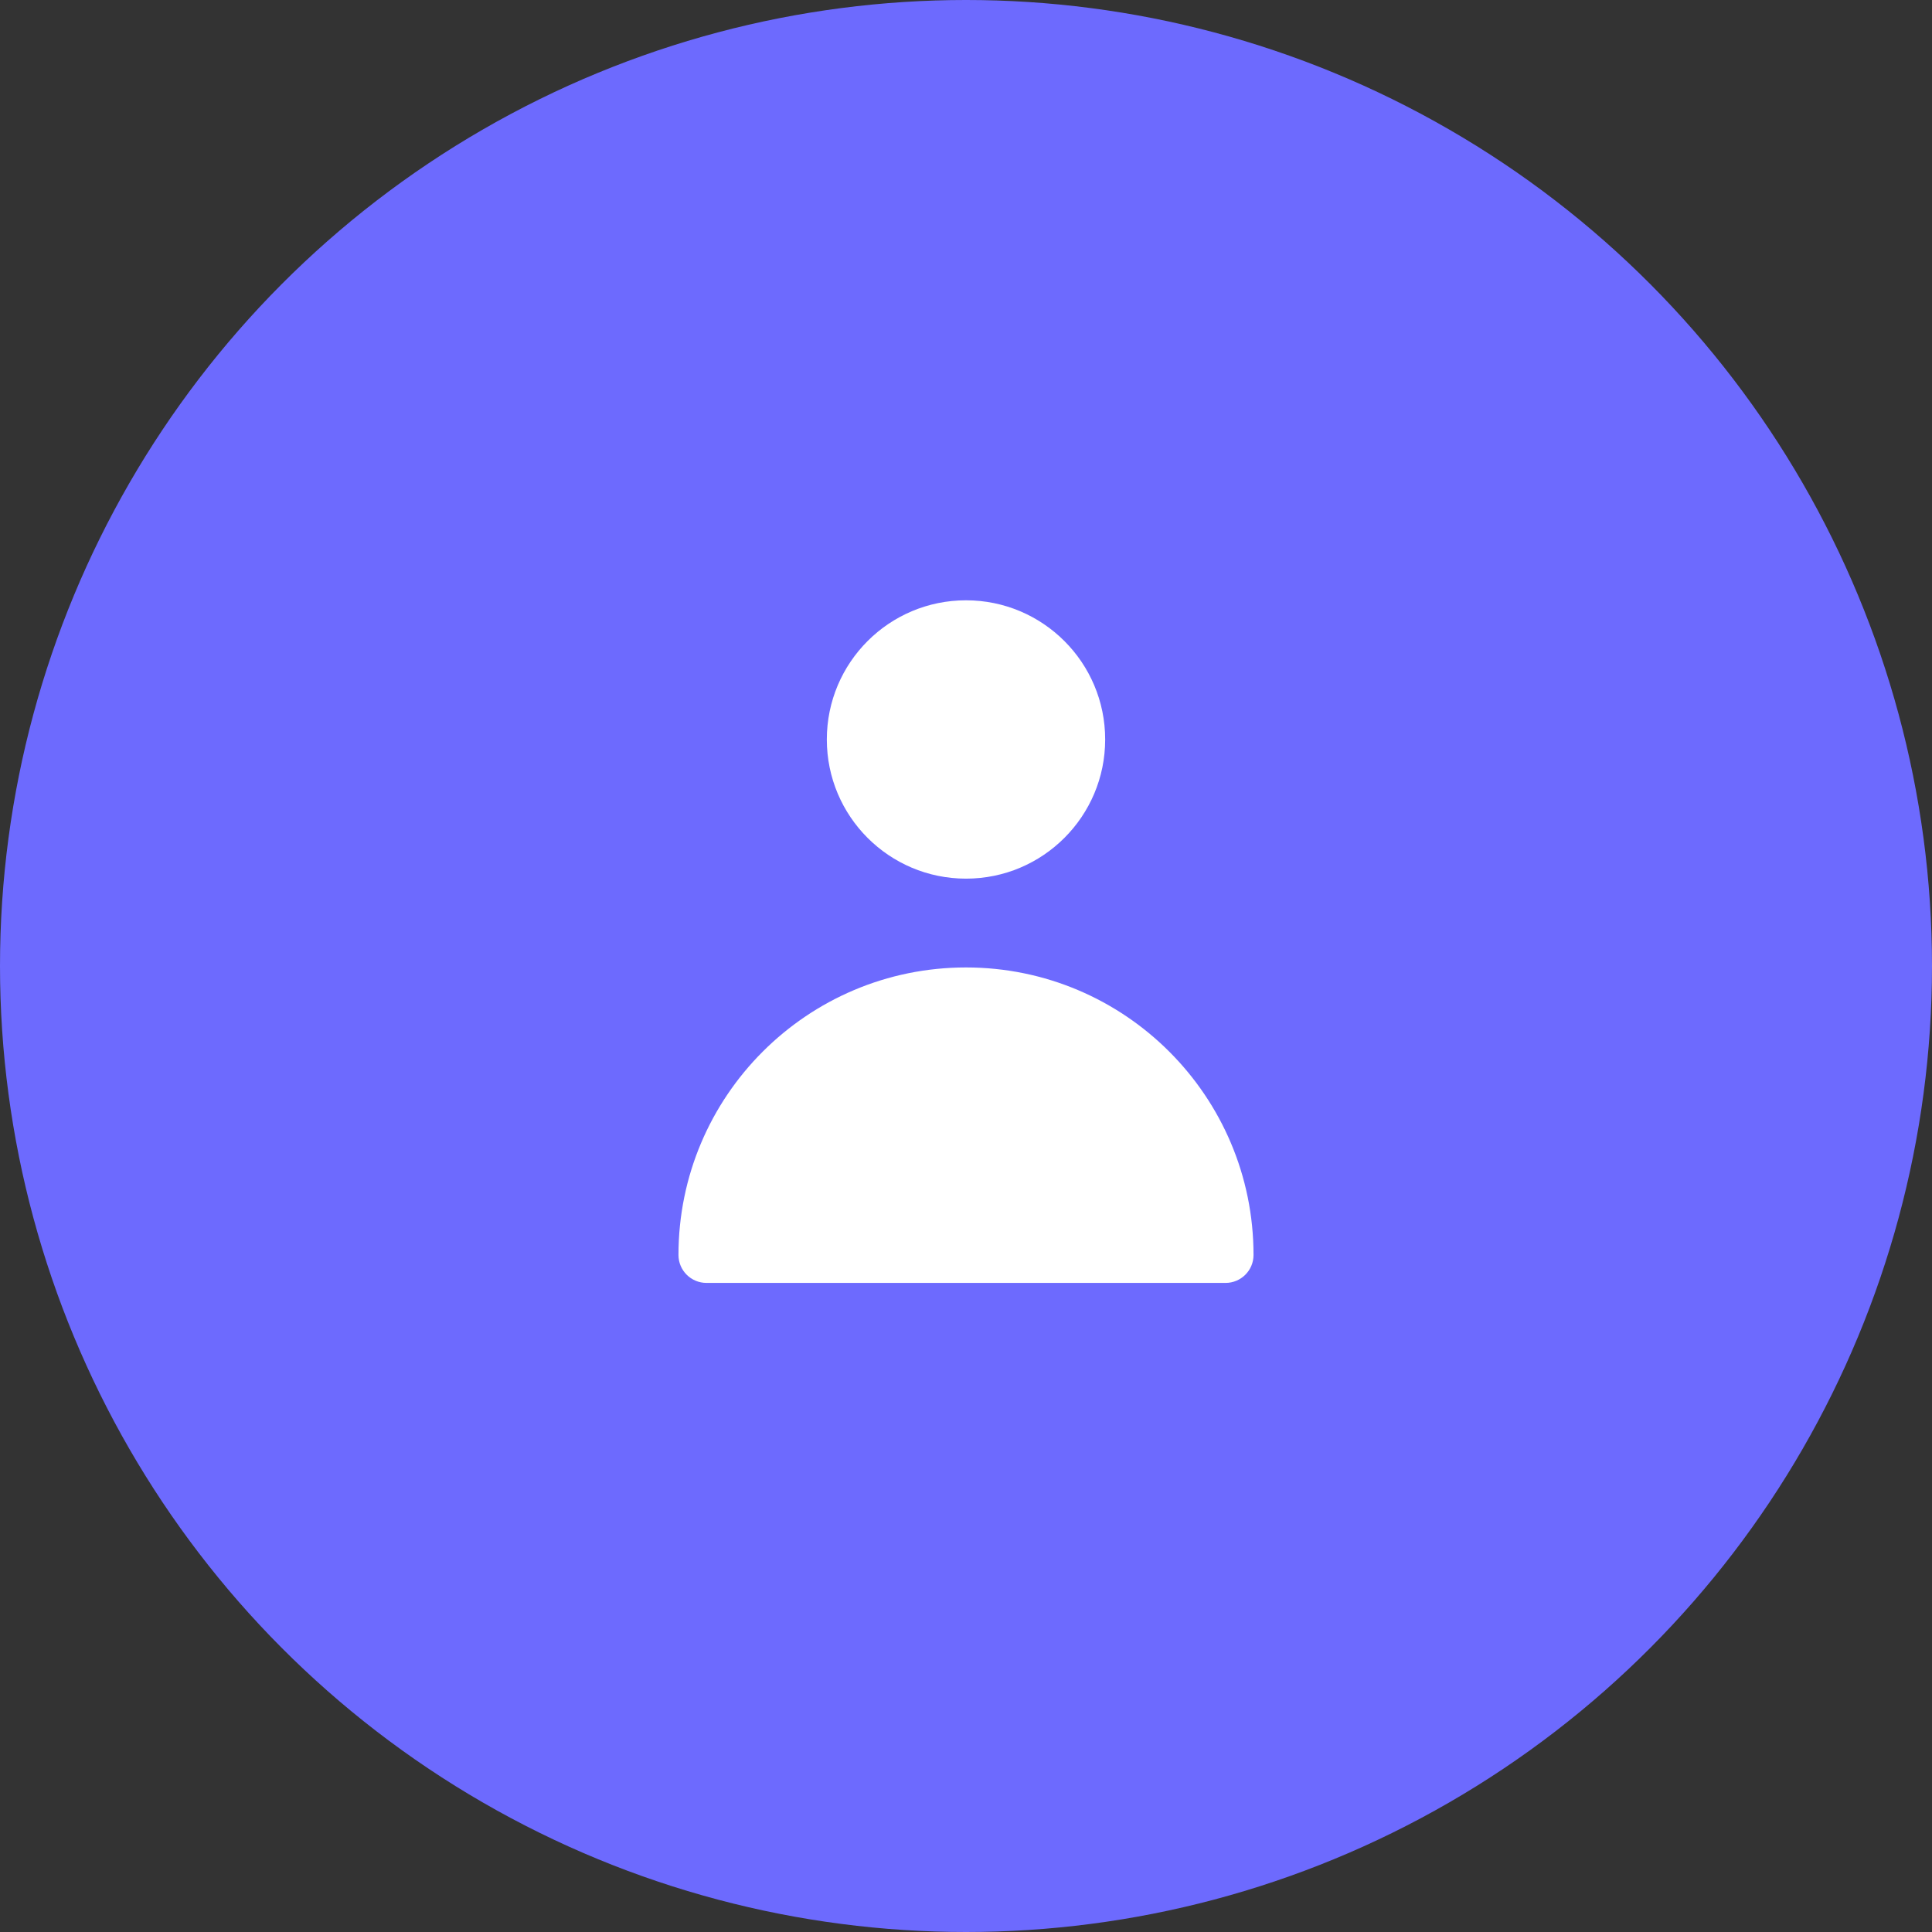 <svg width="28" height="28" viewBox="0 0 28 28" fill="none" xmlns="http://www.w3.org/2000/svg">
<rect x="0" y="0" width="28" height="28" fill="#333333" stroke="none"/>
<circle cx="14" cy="14" r="14" fill="#6D6AFE"/>
<path fill-rule="evenodd" clip-rule="evenodd" d="M14 8.7C12.886 8.7 11.983 9.603 11.983 10.717C11.983 11.831 12.886 12.734 14 12.734C15.114 12.734 16.017 11.831 16.017 10.717C16.017 9.603 15.114 8.7 14 8.7ZM9.833 18.188C9.833 18.412 10.015 18.593 10.239 18.593H17.762C17.985 18.593 18.167 18.412 18.167 18.188C18.167 15.887 16.301 14.021 14 14.021C11.699 14.021 9.833 15.887 9.833 18.188Z" fill="white"/>
</svg>
